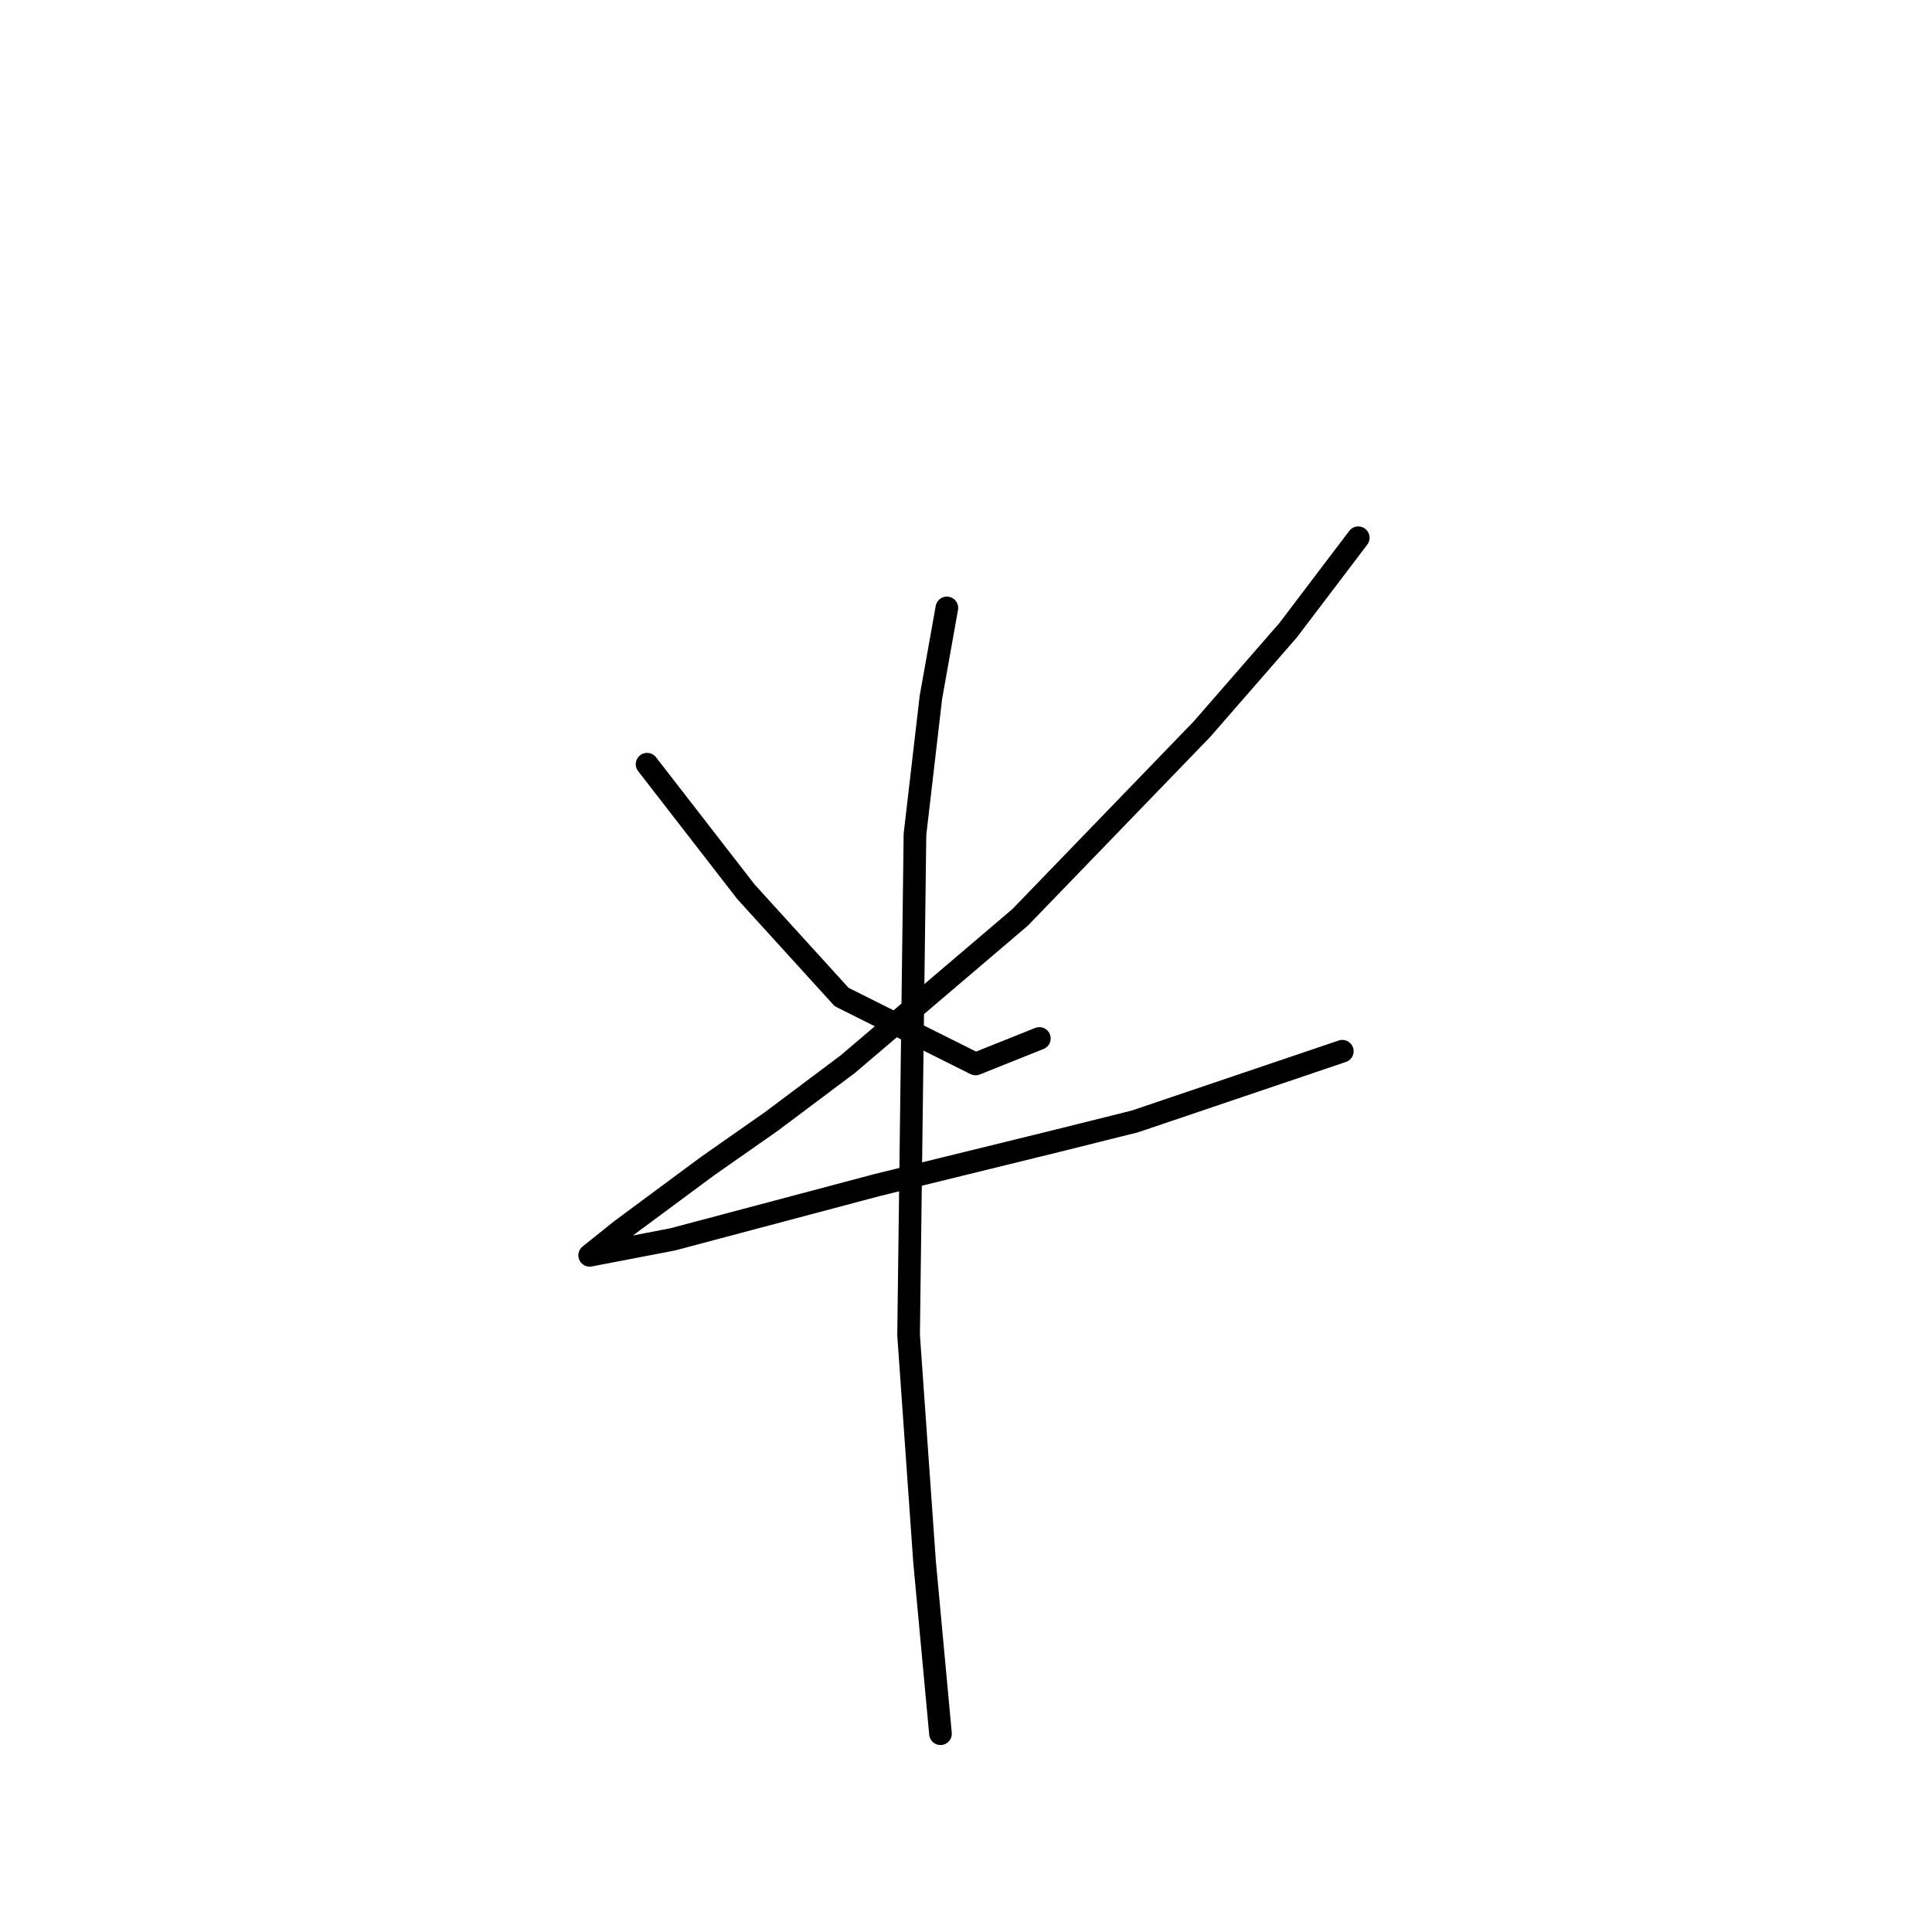 <?xml version="1.0" standalone="no"?>
    <svg width="256" height="256" xmlns="http://www.w3.org/2000/svg" version="1.1">
    <polyline stroke="black" stroke-width="3" stroke-linecap="round" fill="transparent" stroke-linejoin="round" points="85.741 101.26 98.841 118.163 111.518 132.109 129.267 140.983 137.719 137.602 137.719 137.602 " />
        <polyline stroke="black" stroke-width="3" stroke-linecap="round" fill="transparent" stroke-linejoin="round" points="179.977 71.256 170.68 83.511 159.271 96.612 135.183 121.544 112.364 140.983 102.222 148.59 93.77 154.506 82.36 162.957 78.134 166.338 78.134 166.338 89.122 164.225 116.167 157.041 140.254 151.125 150.396 148.59 177.864 139.293 177.864 139.293 " />
        <polyline stroke="black" stroke-width="3" stroke-linecap="round" fill="transparent" stroke-linejoin="round" points="125.464 80.553 123.351 92.386 121.238 110.557 120.393 176.903 122.506 206.906 124.619 229.726 124.619 229.726 " />
        </svg>